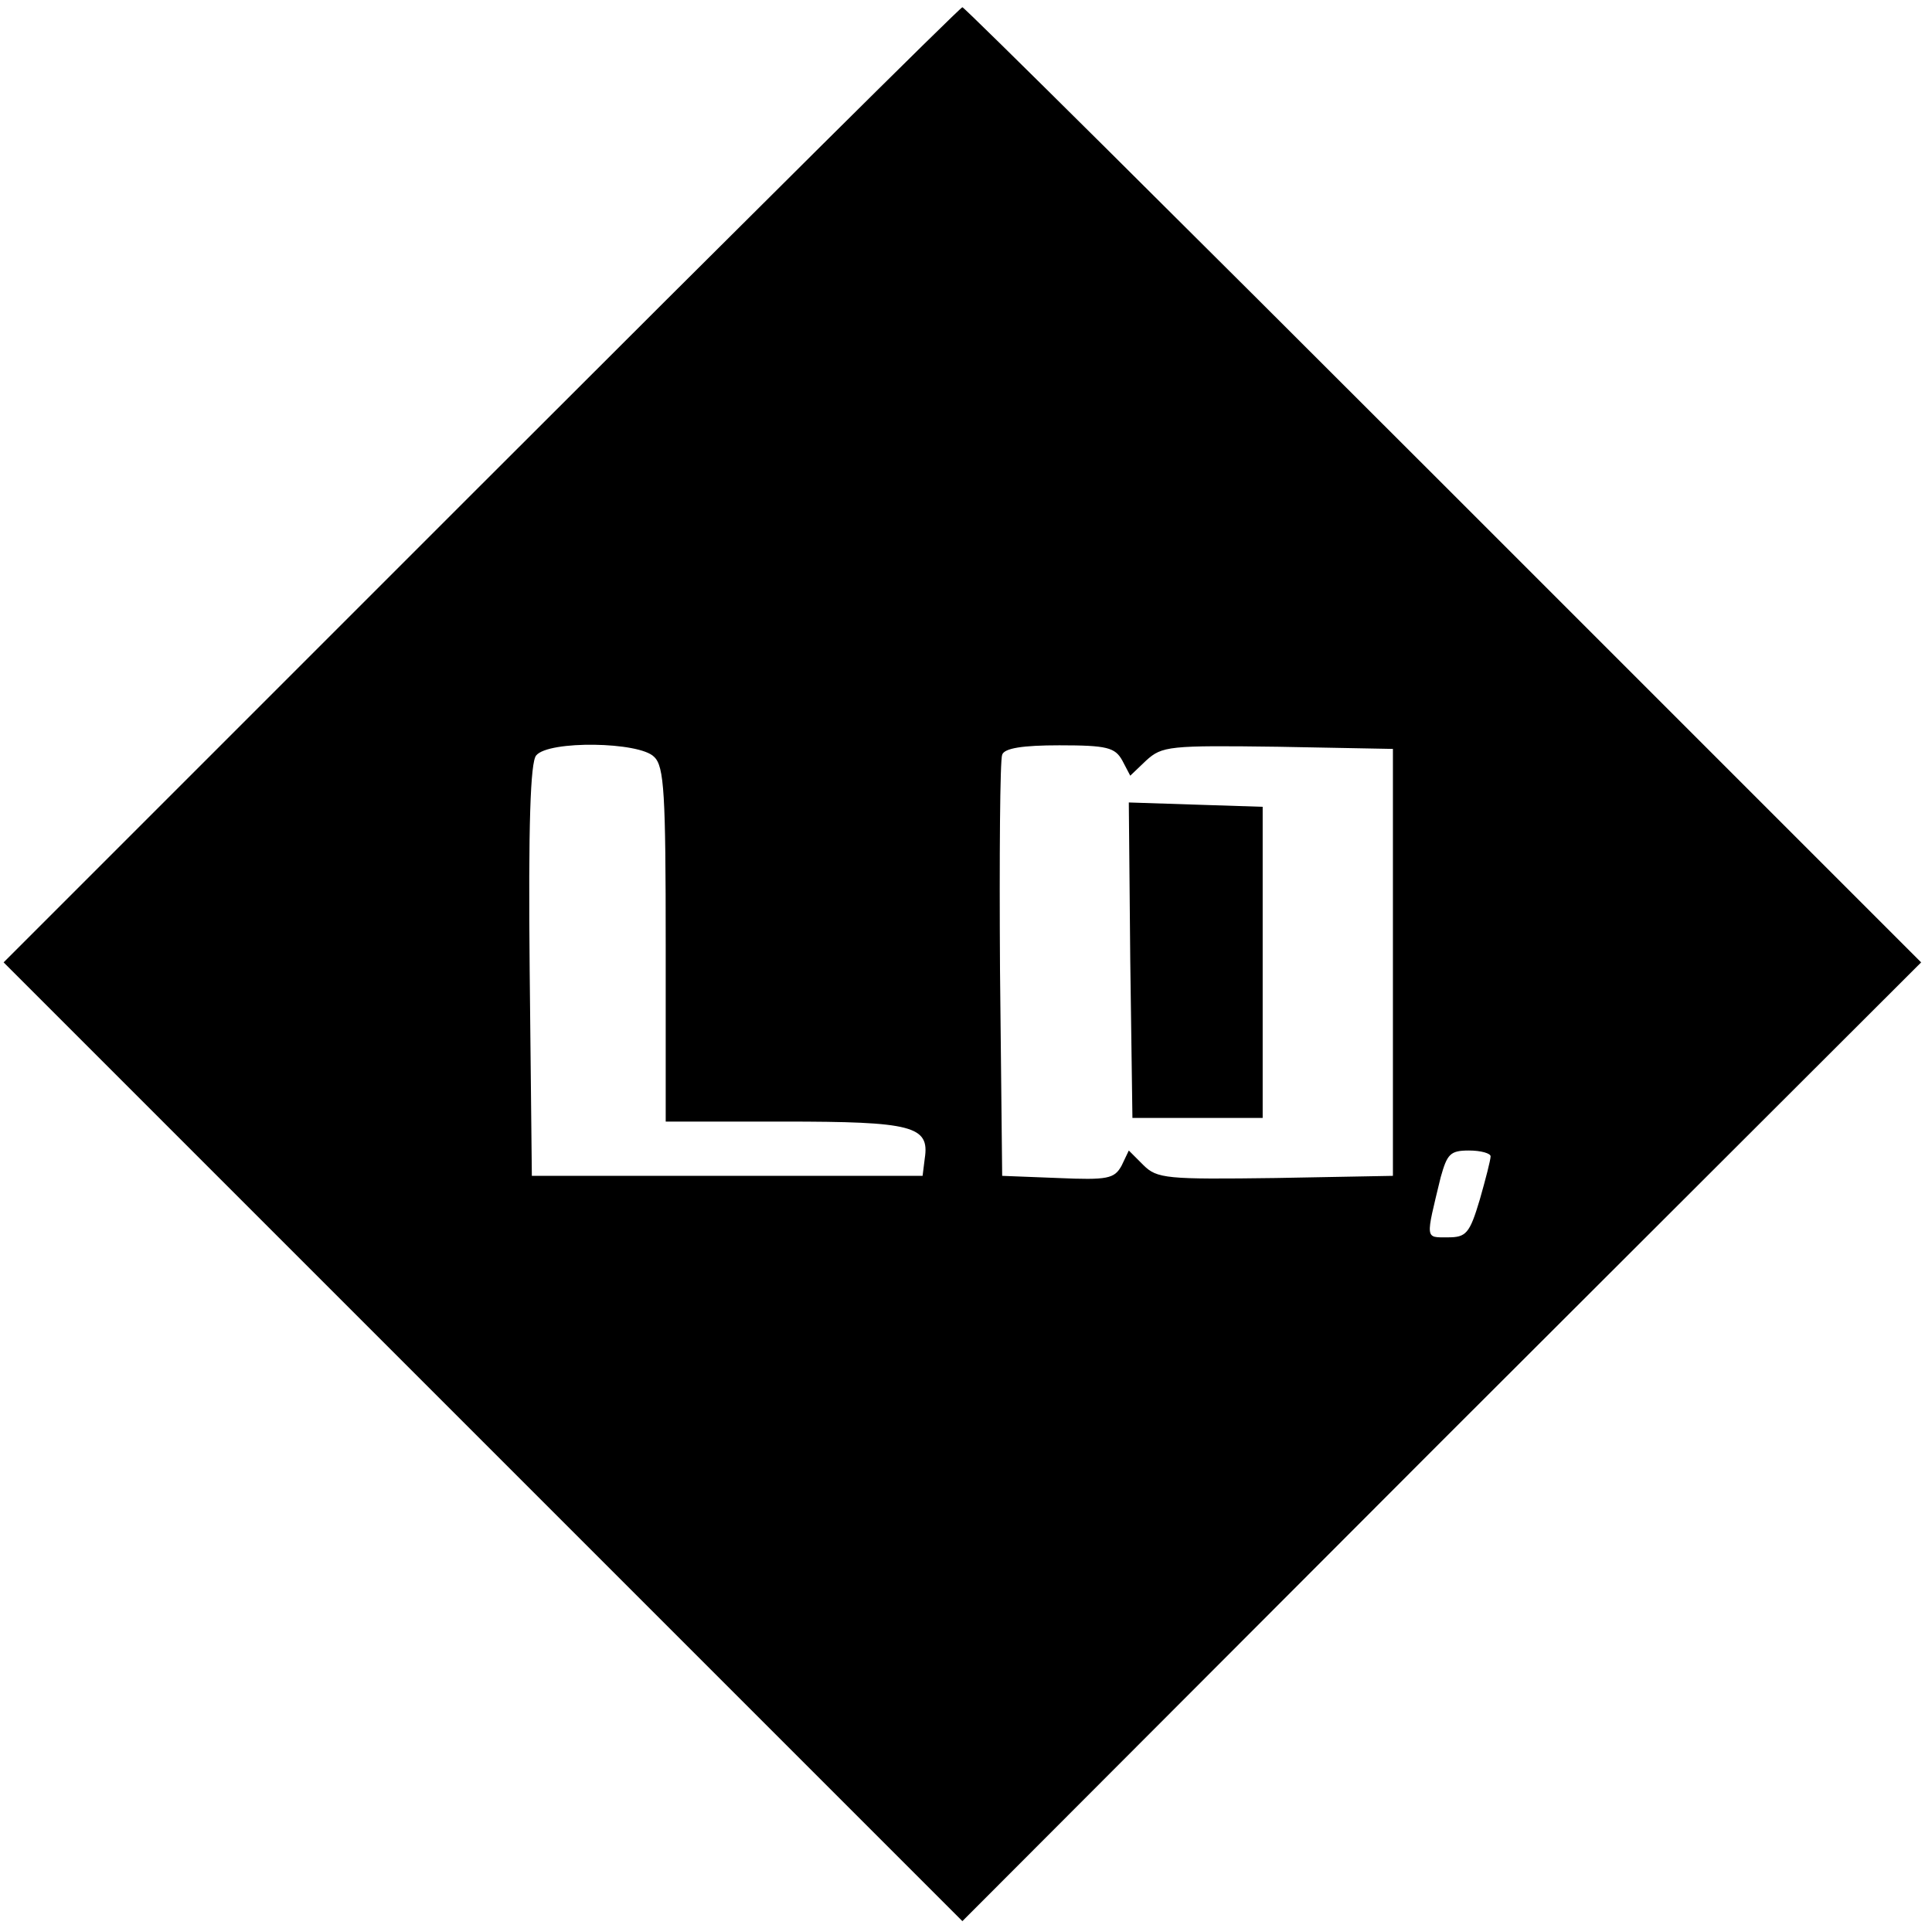 <?xml version="1.0" standalone="no"?>
<!DOCTYPE svg PUBLIC "-//W3C//DTD SVG 20010904//EN"
 "http://www.w3.org/TR/2001/REC-SVG-20010904/DTD/svg10.dtd">
<svg version="1.0" xmlns="http://www.w3.org/2000/svg"
 width="267pt" height="267pt" viewBox="0 0 267 267"
 preserveAspectRatio="xMidYMid meet">
<g transform="translate(0,267) scale(0.1,-0.1)"
fill="#000000" stroke="none">
<path d="M665 2000 l-660 -660 662 -662 663 -663 662 663 663 662 -660 660
c-363 363 -662 660 -665 660 -3 0 -302 -297 -665 -660z m239 -376 c14 -13 16
-51 16 -260 l0 -244 163 0 c178 0 202 -6 195 -51 l-3 -24 -270 0 -270 0 -3
284 c-2 201 1 288 9 297 17 21 143 19 163 -2z m647 -5 l11 -21 22 21 c22 20
32 21 182 19 l159 -3 0 -295 0 -295 -162 -3 c-151 -2 -164 -1 -183 18 l-20 20
-10 -21 c-10 -18 -19 -20 -88 -17 l-77 3 -3 285 c-1 157 0 290 3 297 3 9 28
13 79 13 66 0 77 -3 87 -21z m509 -547 c0 -5 -7 -32 -15 -60 -14 -47 -19 -52
-44 -52 -32 0 -31 -4 -10 83 9 32 13 37 39 37 17 0 30 -4 30 -8z"/>
<path d="M1562 1343 l3 -218 90 0 90 0 0 215 0 215 -93 3 -92 3 2 -218z"/>
</g>
</svg>
